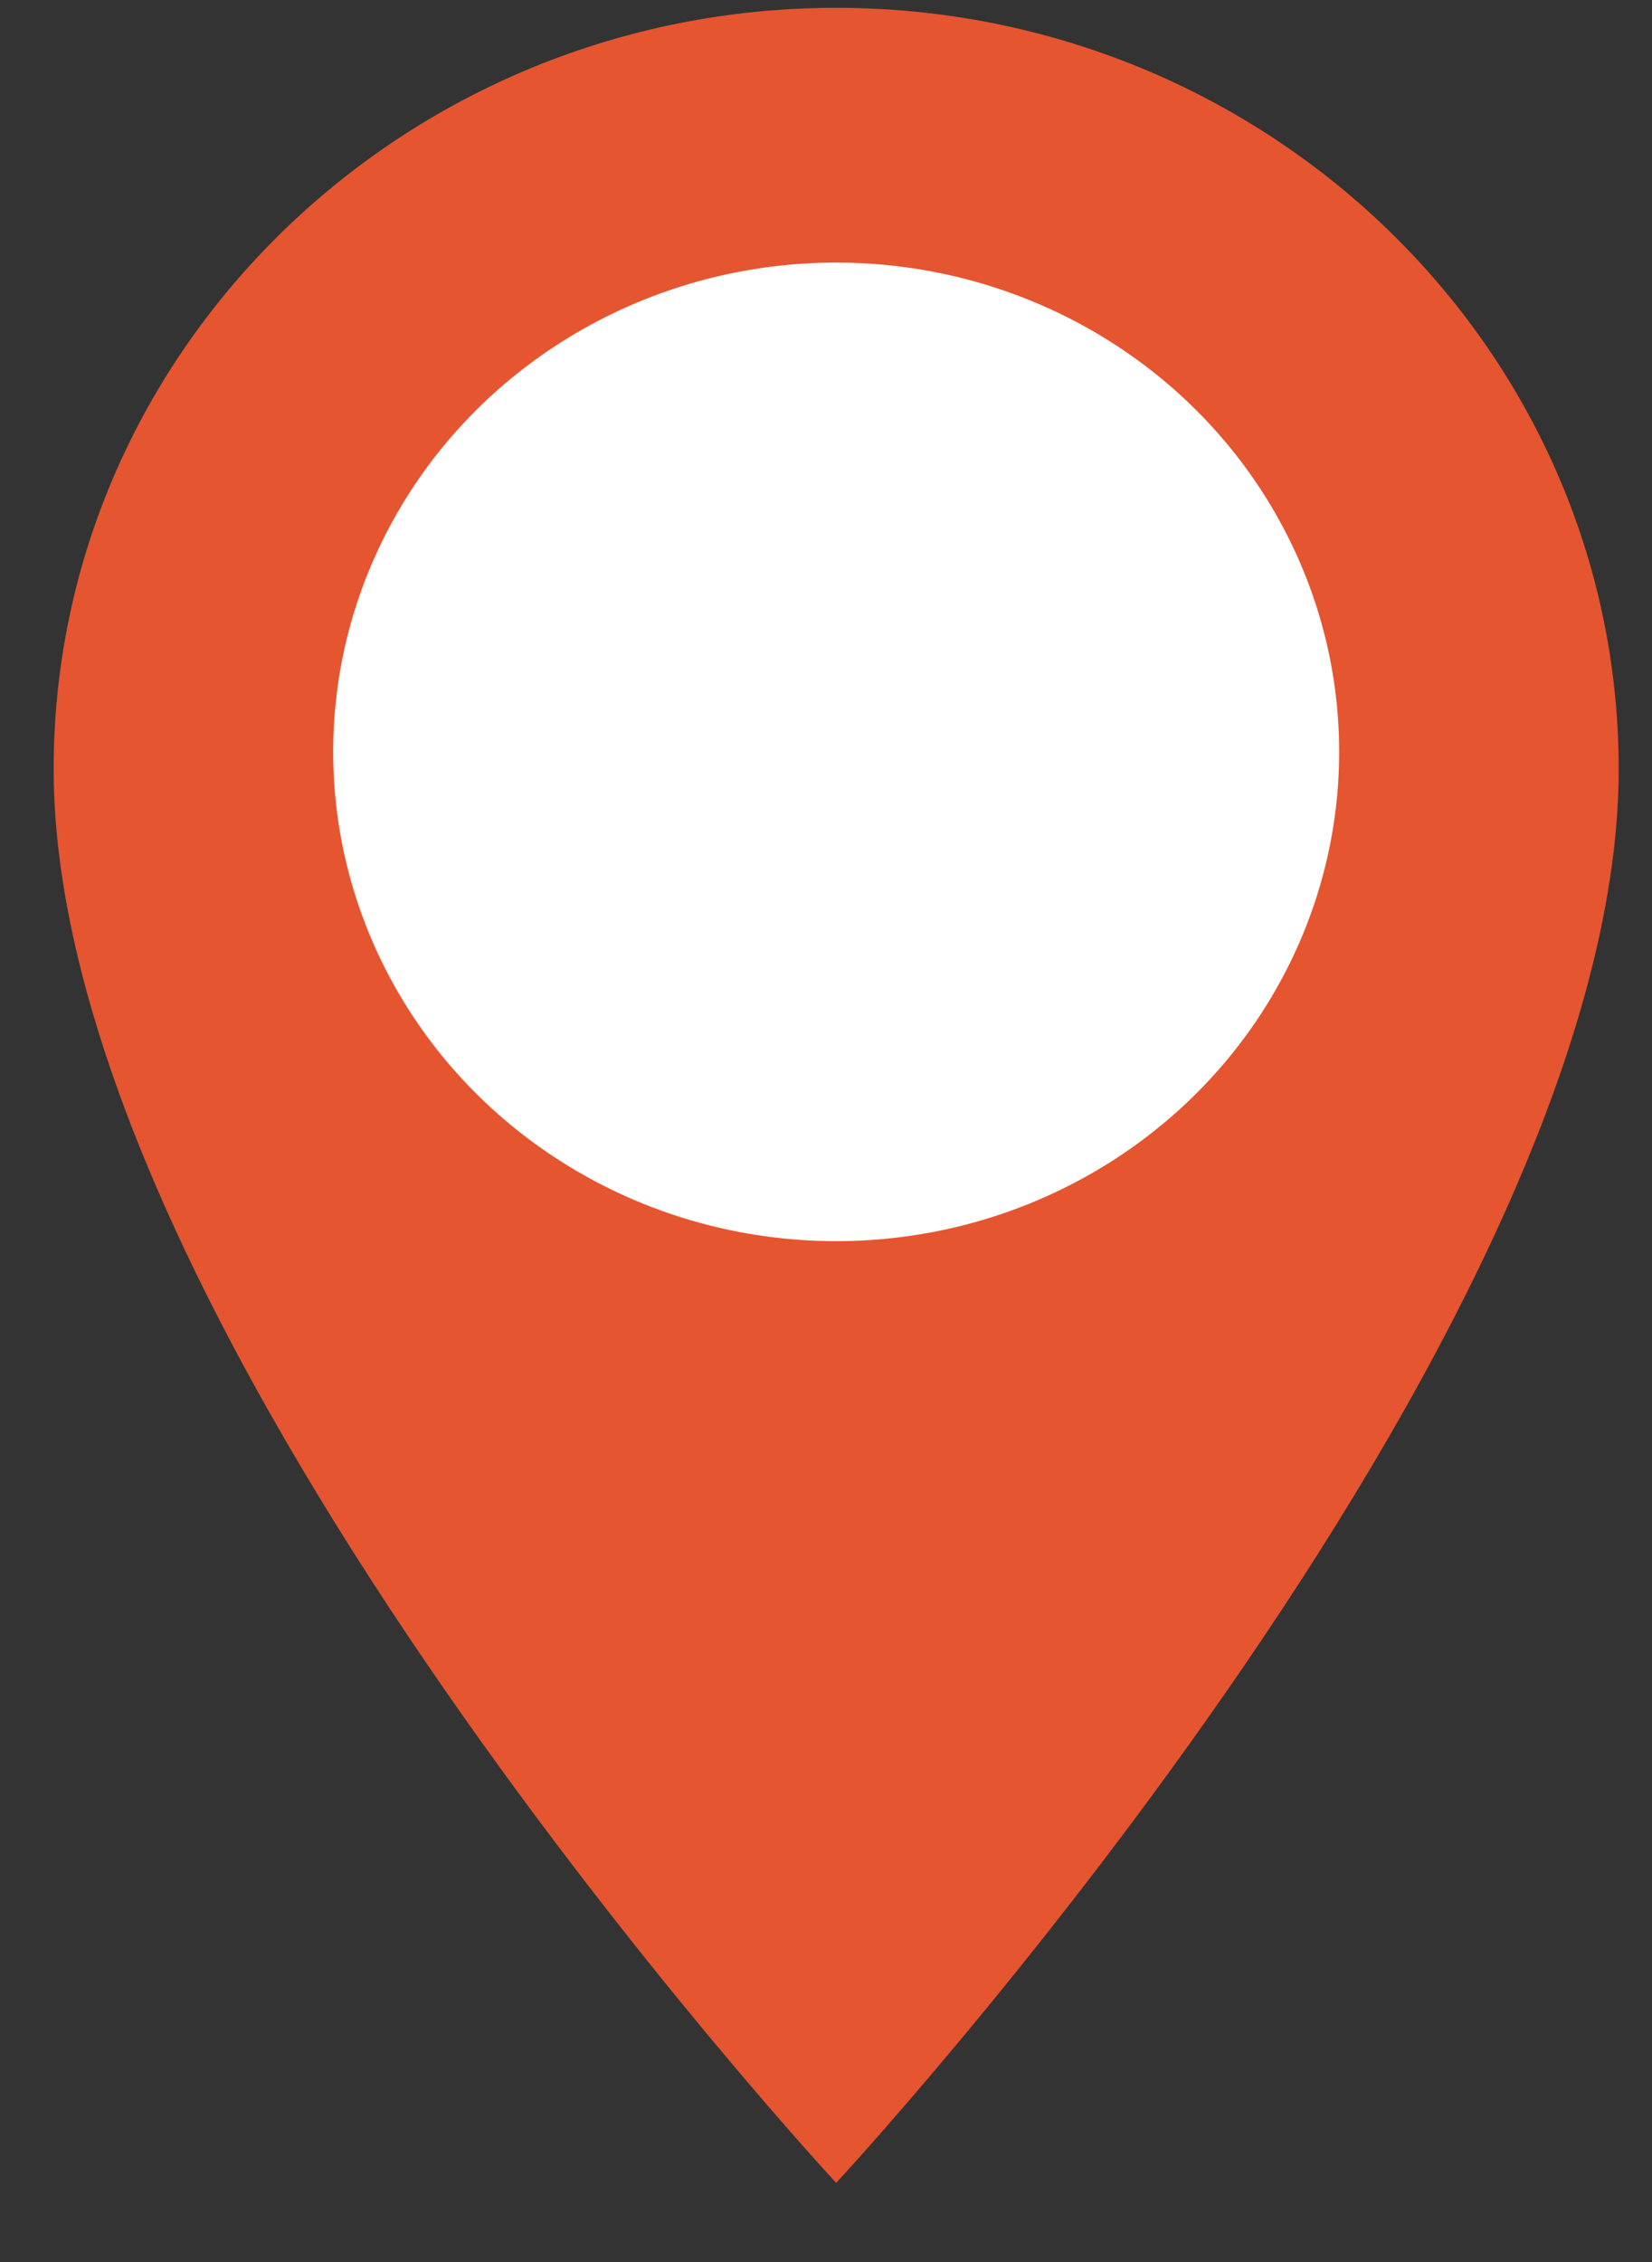 <svg width="19" height="26" viewBox="0 0 19 26" fill="none" xmlns="http://www.w3.org/2000/svg">
<rect x="0" y="0" width="19" height="26" fill="#333333" stroke="none"/>
<path d="M9.617 0.09C4.654 0.09 0.617 4.015 0.617 8.84C0.617 15.402 9.617 25.09 9.617 25.09C9.617 25.09 18.617 15.402 18.617 8.84C18.617 4.015 14.58 0.09 9.617 0.09Z" fill="#E55530"/>
<ellipse cx="9.617" cy="8.642" rx="5.785" ry="5.624" fill="white"/>
</svg>
